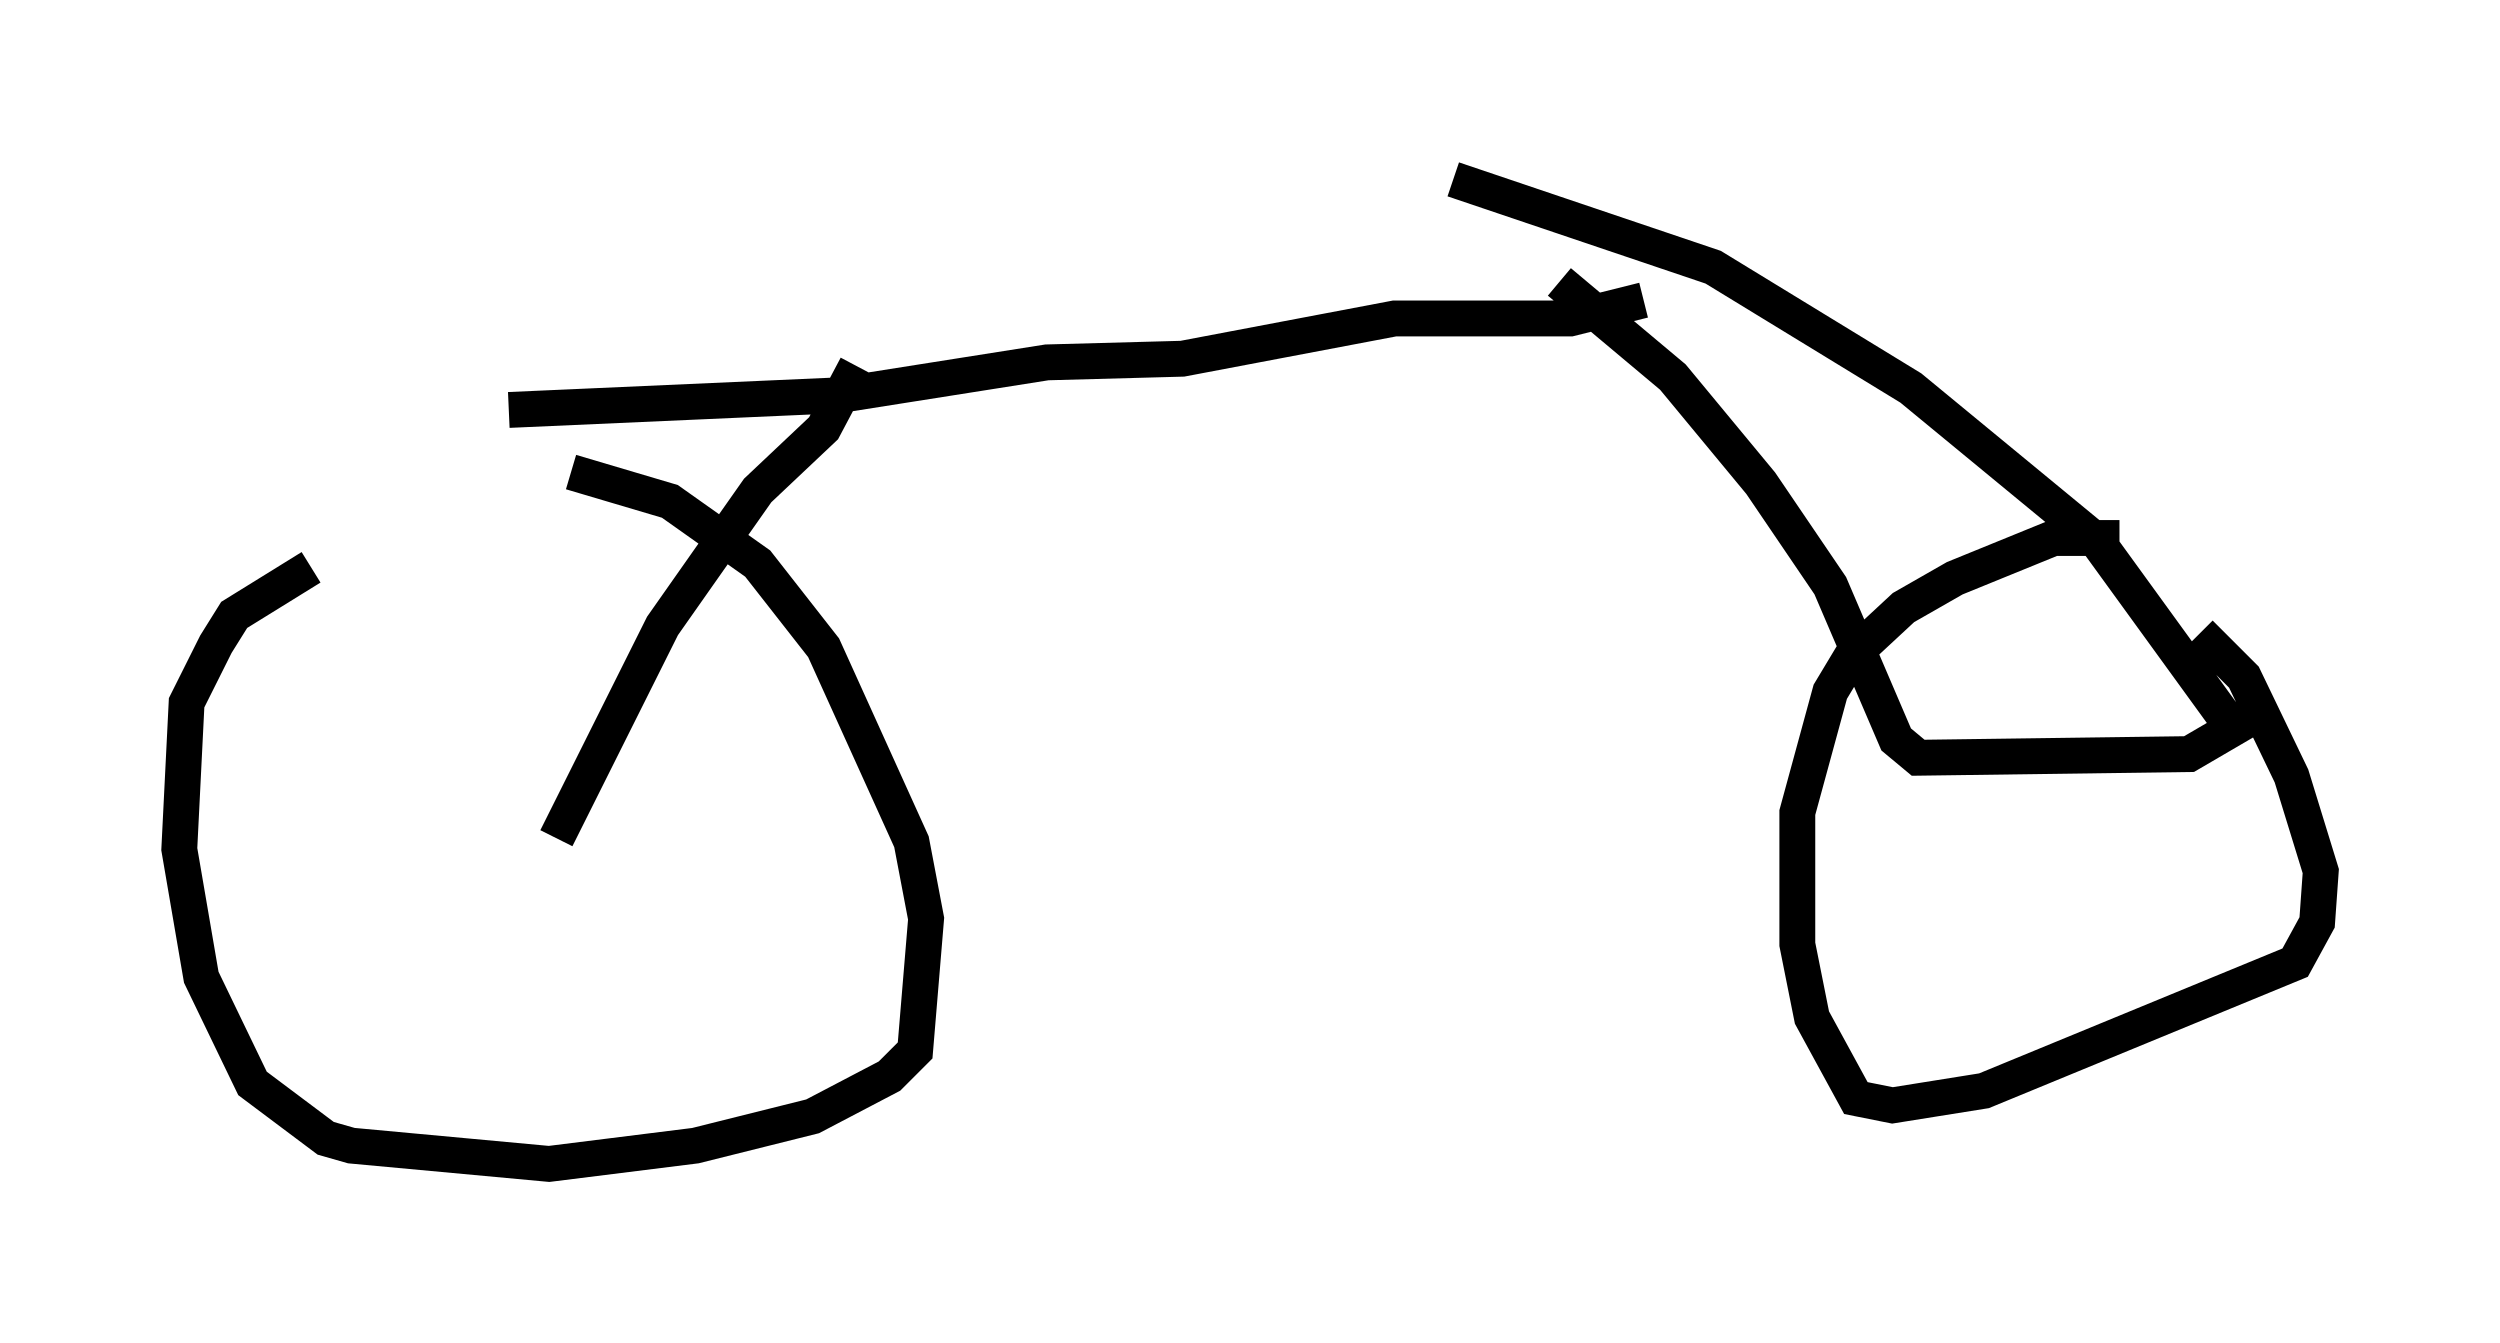 <?xml version="1.0" encoding="utf-8" ?>
<svg baseProfile="full" height="37.461" version="1.1" width="69.719" xmlns="http://www.w3.org/2000/svg" xmlns:ev="http://www.w3.org/2001/xml-events" xmlns:xlink="http://www.w3.org/1999/xlink"><defs /><rect fill="white" height="37.461" width="69.719" x="0" y="0" /><path d="M15.004, 15.719 m-6.329, 0.102 l-2.144, 1.327 -0.51, 0.817 l-0.817, 1.633 -0.204, 4.083 l0.613, 3.573 1.429, 2.96 l2.042, 1.531 0.715, 0.204 l5.513, 0.51 4.083, -0.51 l3.267, -0.817 2.144, -1.123 l0.715, -0.715 0.306, -3.675 l-0.408, -2.144 -2.45, -5.41 l-1.838, -2.348 -2.45, -1.735 l-2.756, -0.817 m43.182, 1.838 l-1.838, 0.0 -2.756, 1.123 l-1.429, 0.817 -1.429, 1.327 l-0.613, 1.021 -0.919, 3.369 l0.0, 3.675 0.408, 2.042 l1.225, 2.246 1.021, 0.204 l2.552, -0.408 8.677, -3.573 l0.613, -1.123 0.102, -1.429 l-0.817, -2.654 -1.327, -2.756 l-1.225, -1.225 m-45.836, 5.717 l2.96, -5.921 2.654, -3.777 l1.838, -1.735 0.919, -1.735 m-9.698, 1.225 l9.188, -0.408 5.819, -0.919 l3.777, -0.102 5.921, -1.123 l4.9, 0.0 2.042, -0.51 m-5.308, -3.369 l7.248, 2.45 5.513, 3.369 l5.206, 4.288 3.777, 5.206 l-1.225, 0.715 -7.554, 0.102 l-0.613, -0.51 -1.838, -4.288 l-1.94, -2.858 -2.45, -2.96 l-3.165, -2.654 " fill="none" stroke="black" stroke-width="1" /></svg>